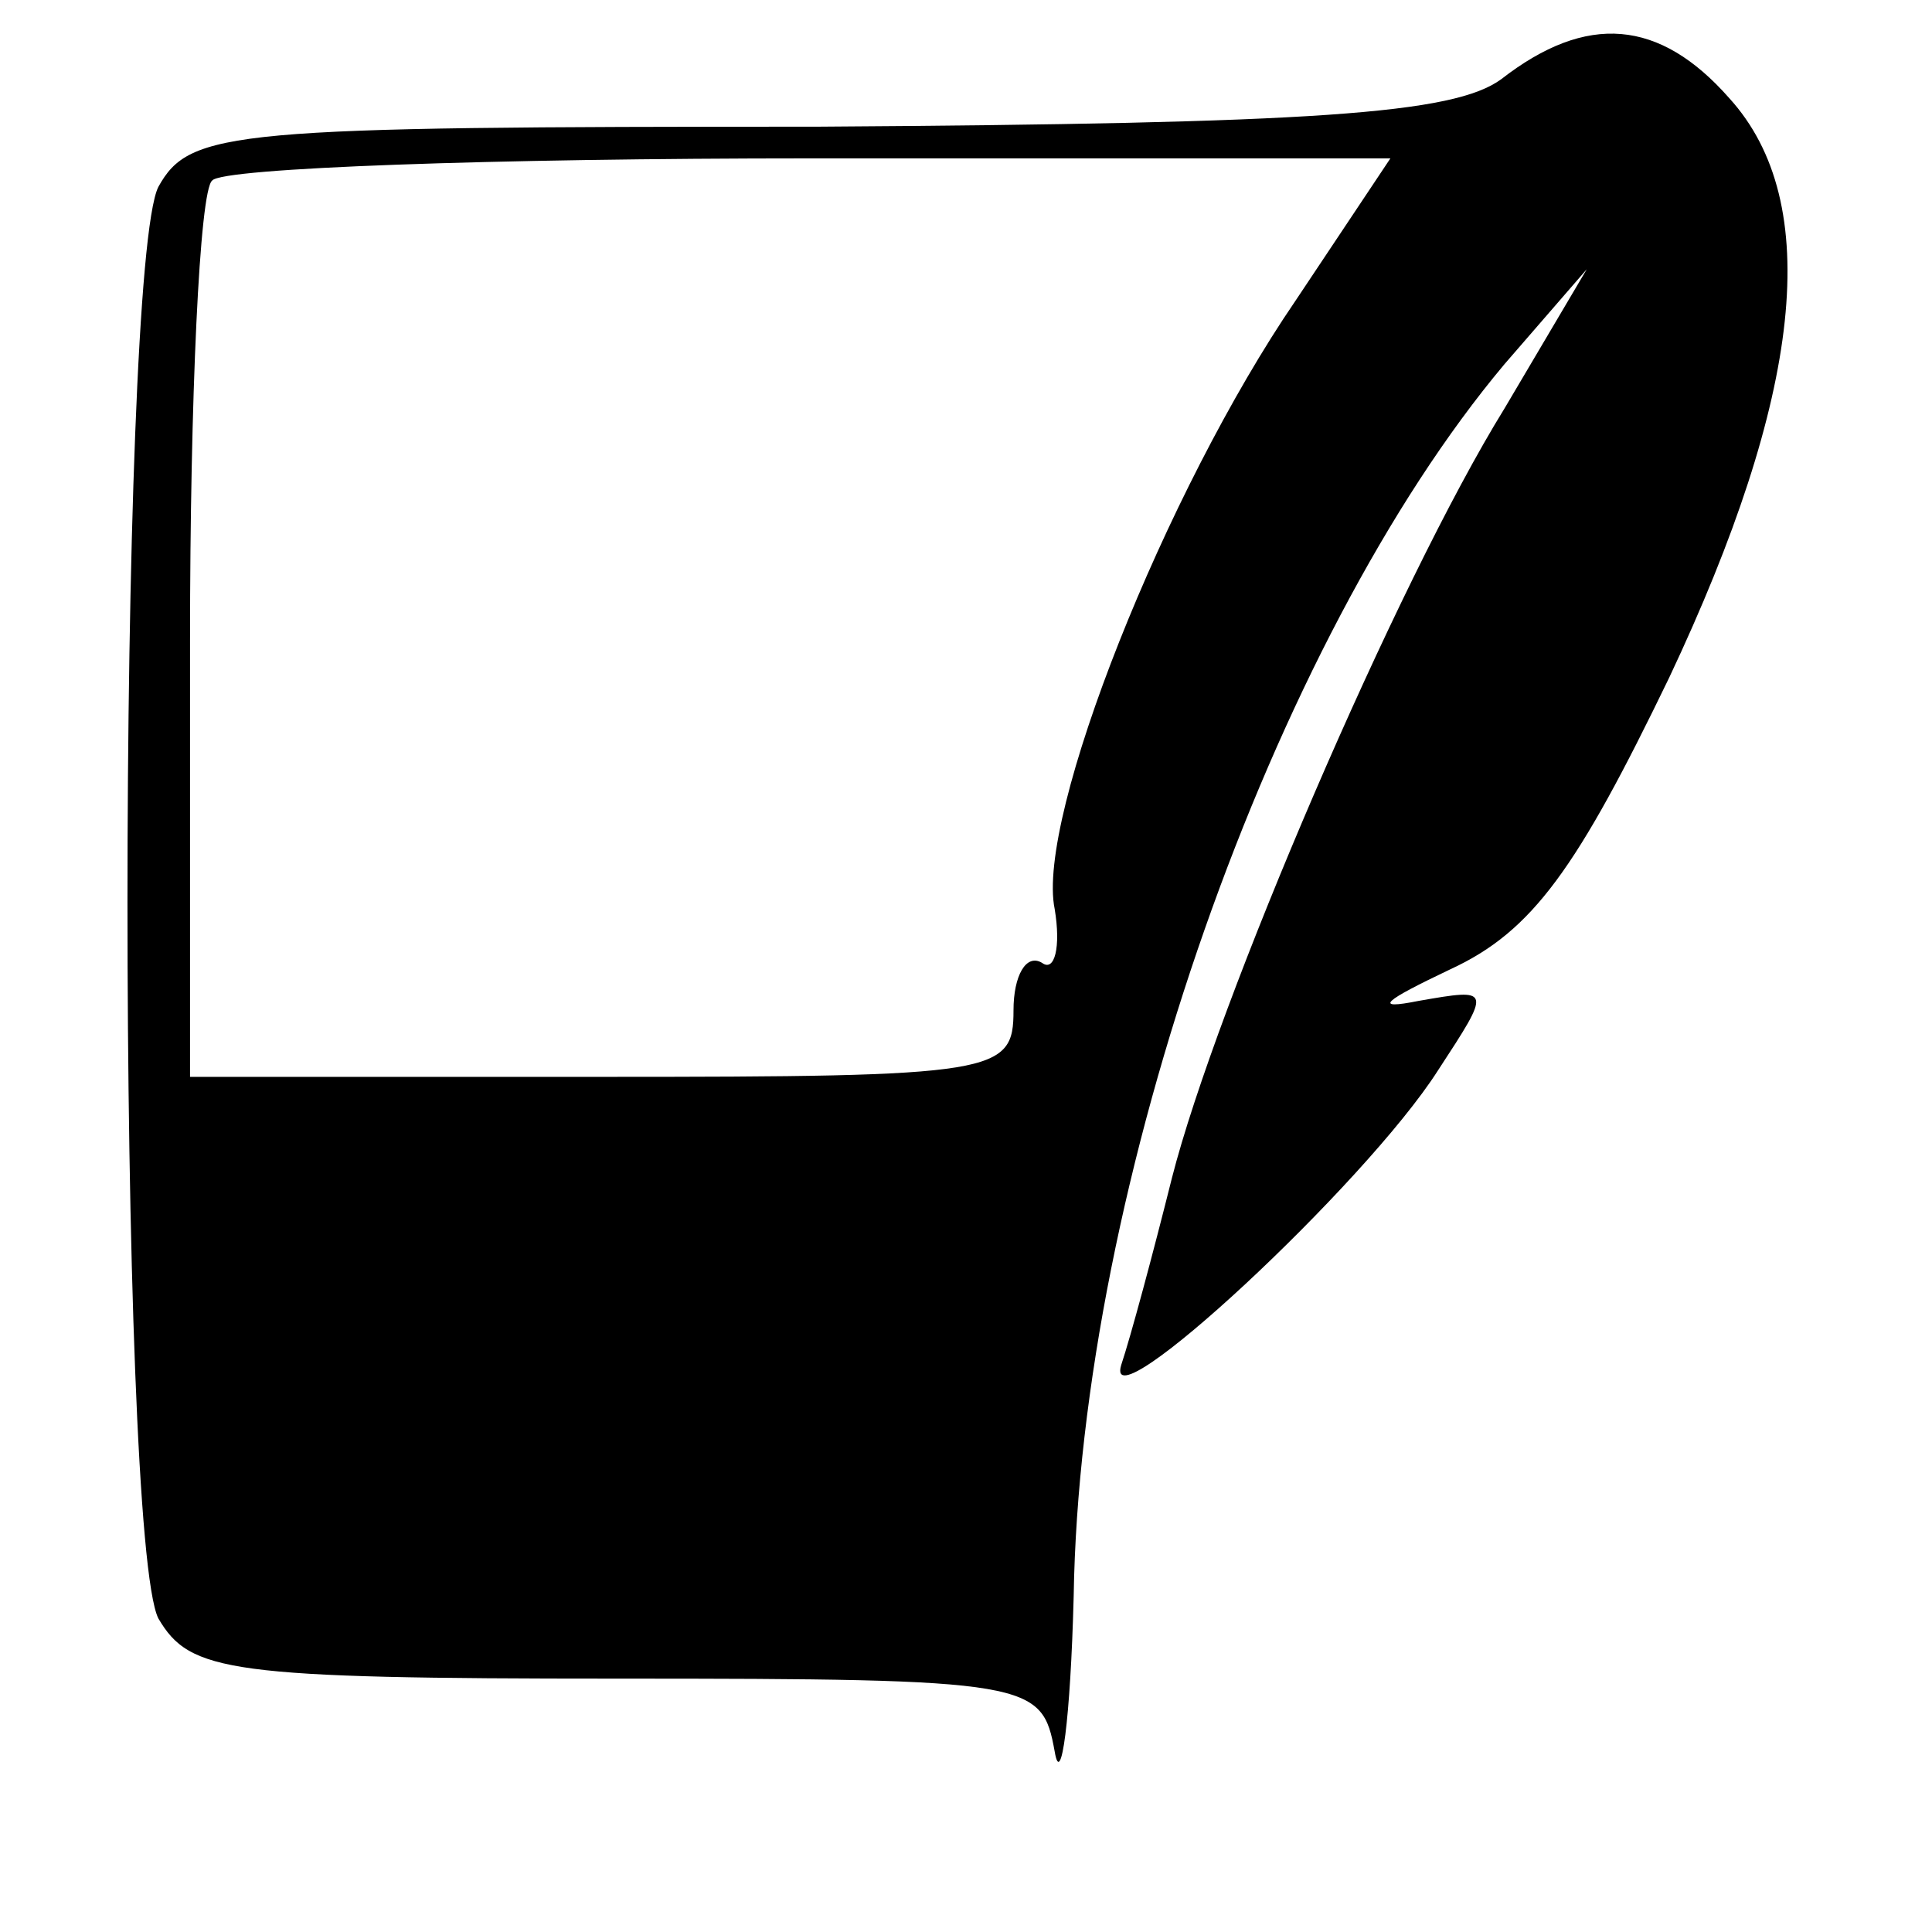 <?xml version="1.0" standalone="no"?>
<!DOCTYPE svg PUBLIC "-//W3C//DTD SVG 20010904//EN"
 "http://www.w3.org/TR/2001/REC-SVG-20010904/DTD/svg10.dtd">
<svg version="1.0" xmlns="http://www.w3.org/2000/svg"
 width="61pt" height="61pt" viewBox="0 0 61 61"
 preserveAspectRatio="xMidYMid meet">

<g transform="translate(0,61) scale(0.1,-0.1)"
fill="#000000" stroke="none">
<path d="M474 585 c-15 -11 -59 -14 -216 -15 -185 0 -198 -1 -208 -19 -13 -26
-13 -426 0 -452 10 -17 22 -19 145 -19 131 0 134 -1 138 -23 2 -12 5 10 6 49
2 130 63 302 136 389 l26 30 -26 -44 c-34 -55 -91 -188 -105 -243 -6 -24 -13
-50 -16 -59 -6 -20 77 57 100 93 17 26 17 26 -6 22 -15 -3 -11 0 10 10 26 12
40 32 69 92 42 89 49 150 19 183 -22 25 -45 27 -72 6z m-65 -70 c-41 -60 -82
-163 -76 -192 2 -12 0 -20 -4 -17 -5 3 -9 -4 -9 -15 0 -20 -5 -21 -130 -21
l-130 0 0 138 c0 76 3 142 7 145 3 4 89 7 189 7 l183 0 -30 -45z"/>
</g>
</svg>

